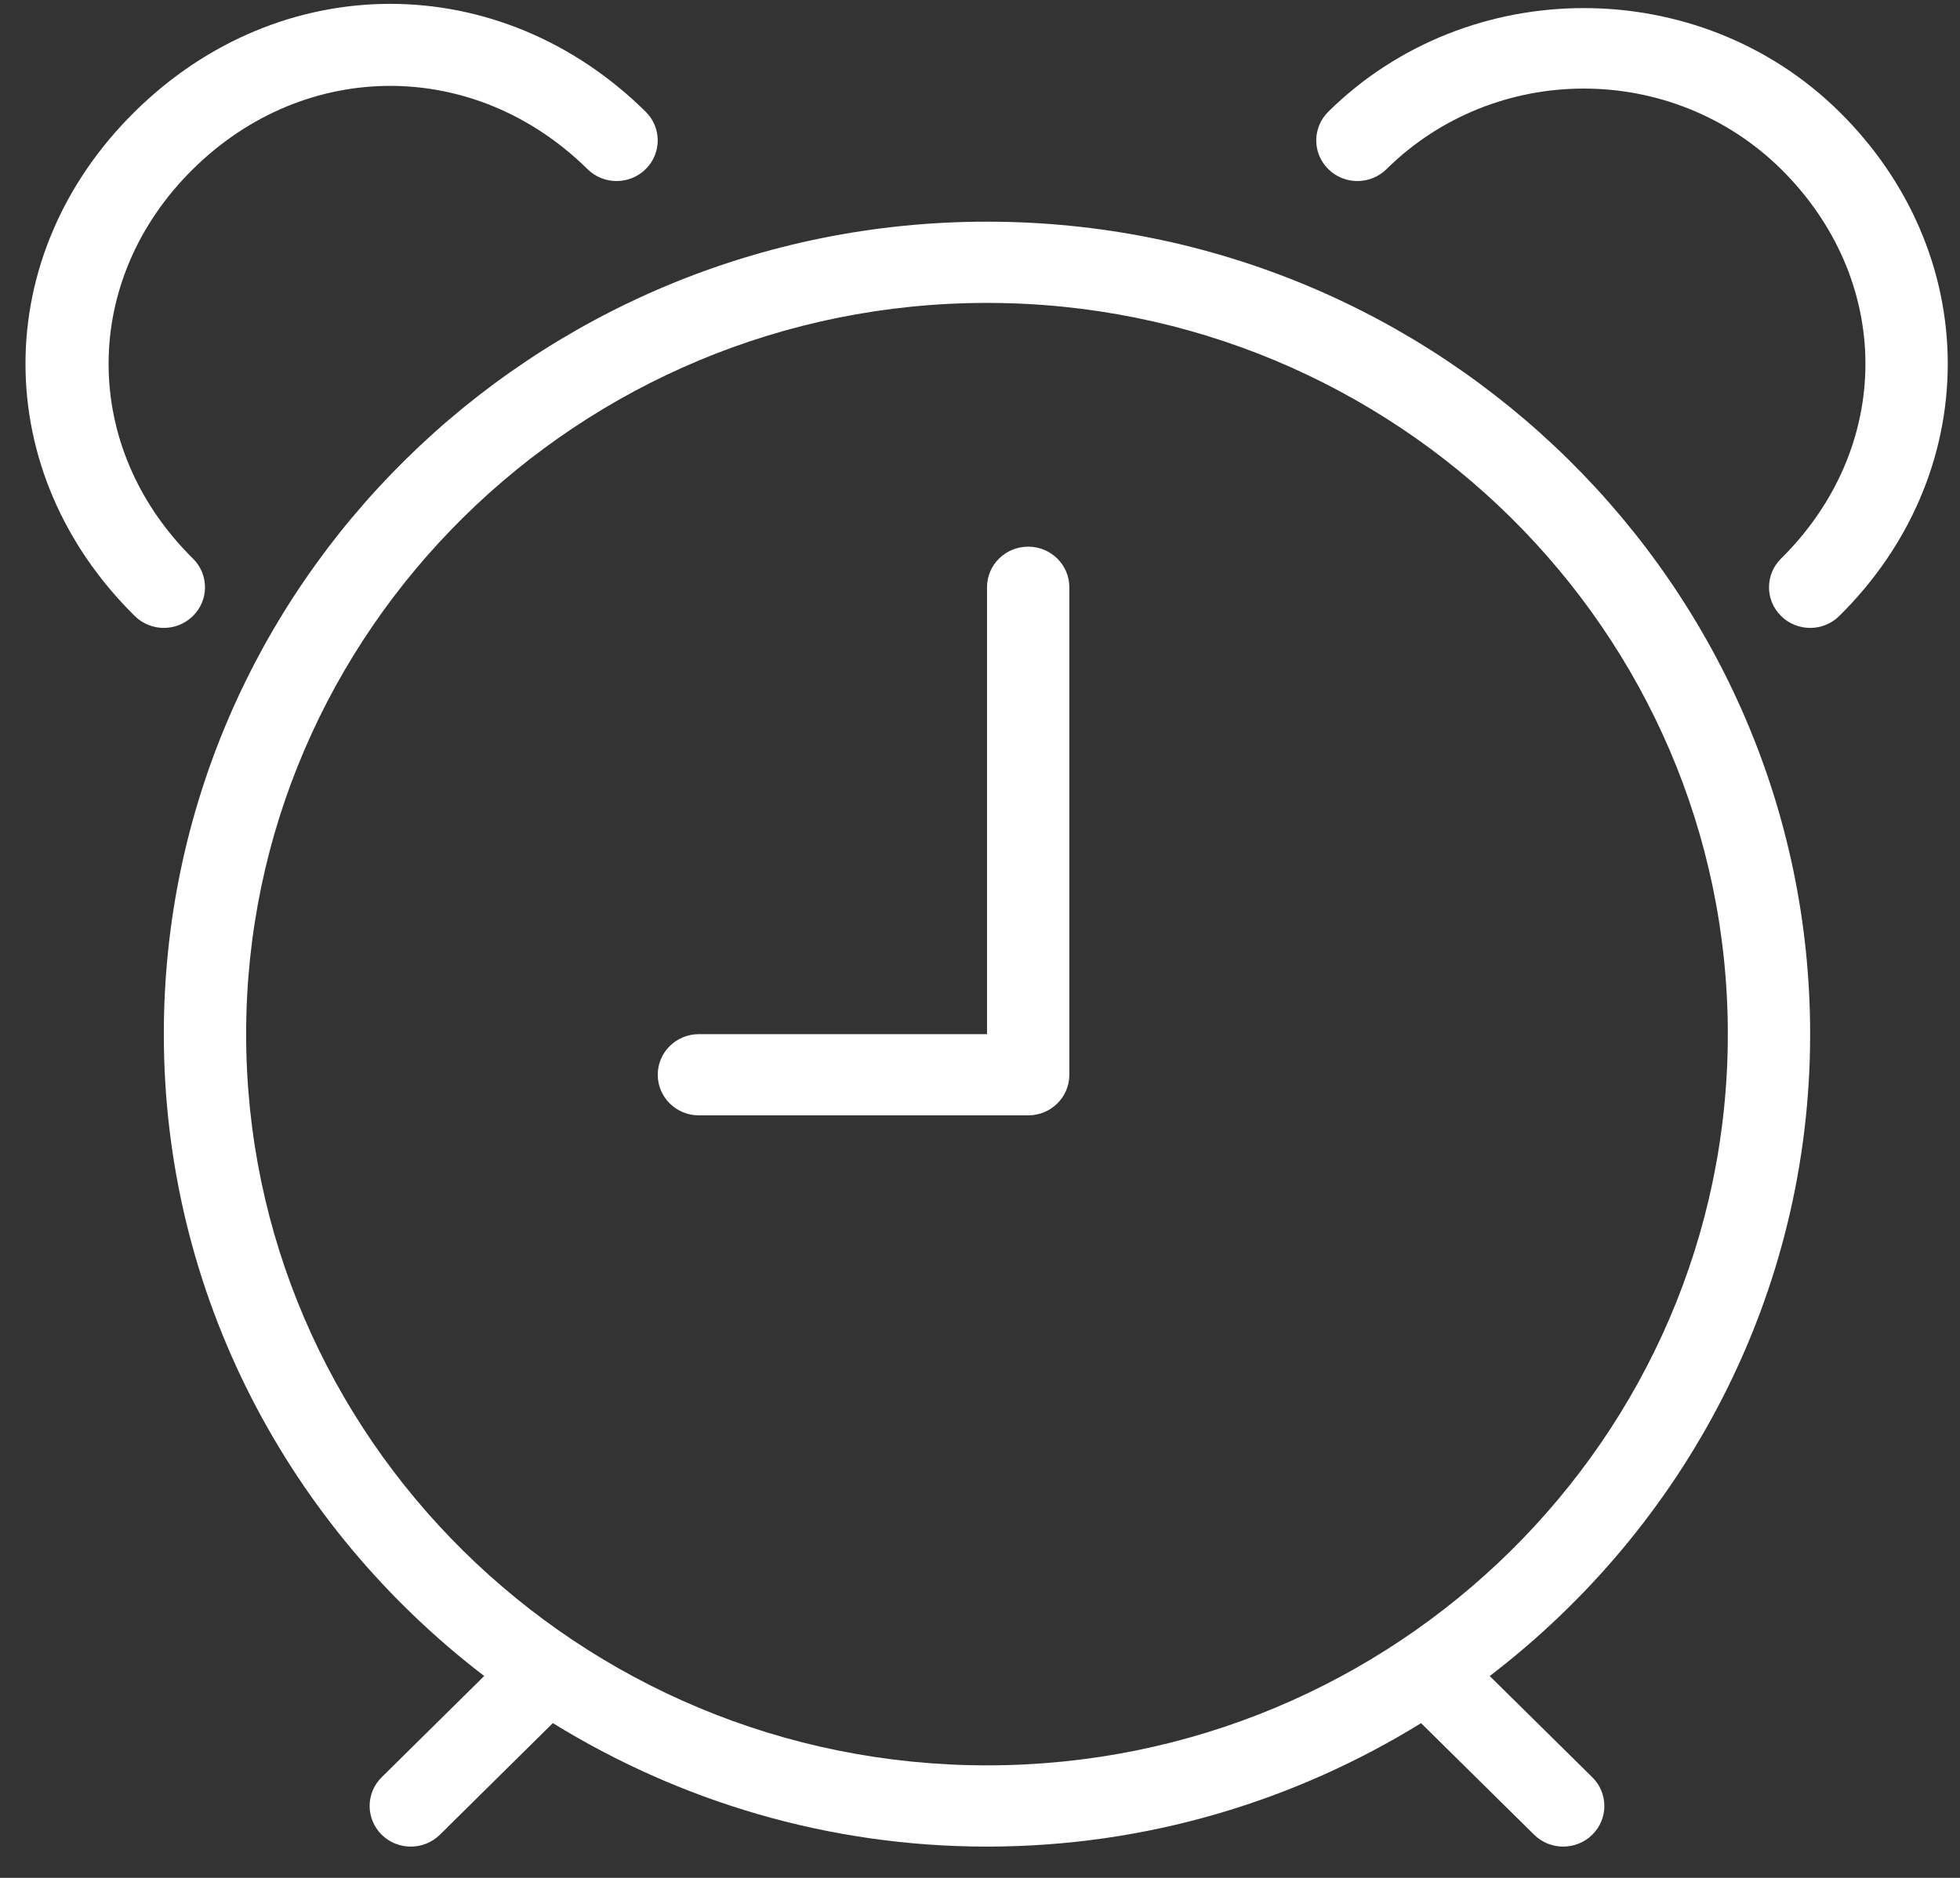 <svg
 xmlns="http://www.w3.org/2000/svg"
 xmlns:xlink="http://www.w3.org/1999/xlink"
 width="48px" height="46px">
<rect width="100%" height="100%" fill="#333333" stroke="none"/>
<path fill-rule="evenodd"  fill="rgb(255, 255, 255)"
 d="M45.043,15.089 C44.846,15.284 44.588,15.381 44.330,15.381 C44.072,15.381 43.814,15.284 43.618,15.089 C43.224,14.701 43.224,14.071 43.618,13.682 C44.950,12.367 45.684,10.673 45.684,8.913 C45.684,7.153 44.950,5.459 43.618,4.143 C40.954,1.513 36.623,1.511 33.955,4.143 C33.561,4.532 32.923,4.532 32.530,4.143 C32.136,3.755 32.136,3.125 32.530,2.736 C35.961,-0.649 41.619,-0.647 45.043,2.736 C46.757,4.427 47.700,6.621 47.700,8.913 C47.700,11.204 46.757,13.398 45.043,15.089 ZM44.330,25.332 C44.330,31.727 41.246,37.412 36.483,41.056 L38.995,43.535 C39.389,43.924 39.389,44.554 38.995,44.943 C38.798,45.137 38.540,45.234 38.282,45.234 C38.024,45.234 37.766,45.137 37.570,44.943 L34.802,42.210 C31.712,44.115 28.076,45.234 24.172,45.234 C20.267,45.234 16.630,44.114 13.539,42.209 L10.773,44.943 C10.576,45.137 10.318,45.234 10.060,45.234 C9.802,45.234 9.544,45.137 9.347,44.943 C8.954,44.554 8.954,43.924 9.347,43.535 L11.858,41.055 C7.096,37.411 4.012,31.727 4.012,25.332 C4.012,14.358 13.055,5.430 24.172,5.430 C35.288,5.430 44.330,14.358 44.330,25.332 ZM24.172,7.420 C14.168,7.420 6.028,15.456 6.028,25.332 C6.028,35.209 14.168,43.244 24.172,43.244 C34.176,43.244 42.314,35.209 42.314,25.332 C42.314,15.456 34.176,7.420 24.172,7.420 ZM25.180,27.322 L17.116,27.322 C16.559,27.322 16.108,26.877 16.108,26.327 C16.108,25.777 16.559,25.332 17.116,25.332 L24.172,25.332 L24.172,14.386 C24.172,13.836 24.622,13.391 25.180,13.391 C25.737,13.391 26.188,13.836 26.188,14.386 L26.188,26.327 C26.188,26.877 25.737,27.322 25.180,27.322 ZM14.387,4.143 C11.633,1.424 7.479,1.424 4.725,4.143 C1.971,6.862 1.971,10.963 4.725,13.682 C5.119,14.071 5.119,14.701 4.725,15.089 C4.528,15.284 4.270,15.381 4.012,15.381 C3.754,15.381 3.496,15.284 3.300,15.089 C-0.268,11.569 -0.268,6.257 3.300,2.736 C6.867,-0.786 12.245,-0.786 15.812,2.736 C16.206,3.125 16.206,3.755 15.812,4.143 C15.419,4.532 14.781,4.532 14.387,4.143 Z"/>
</svg>
